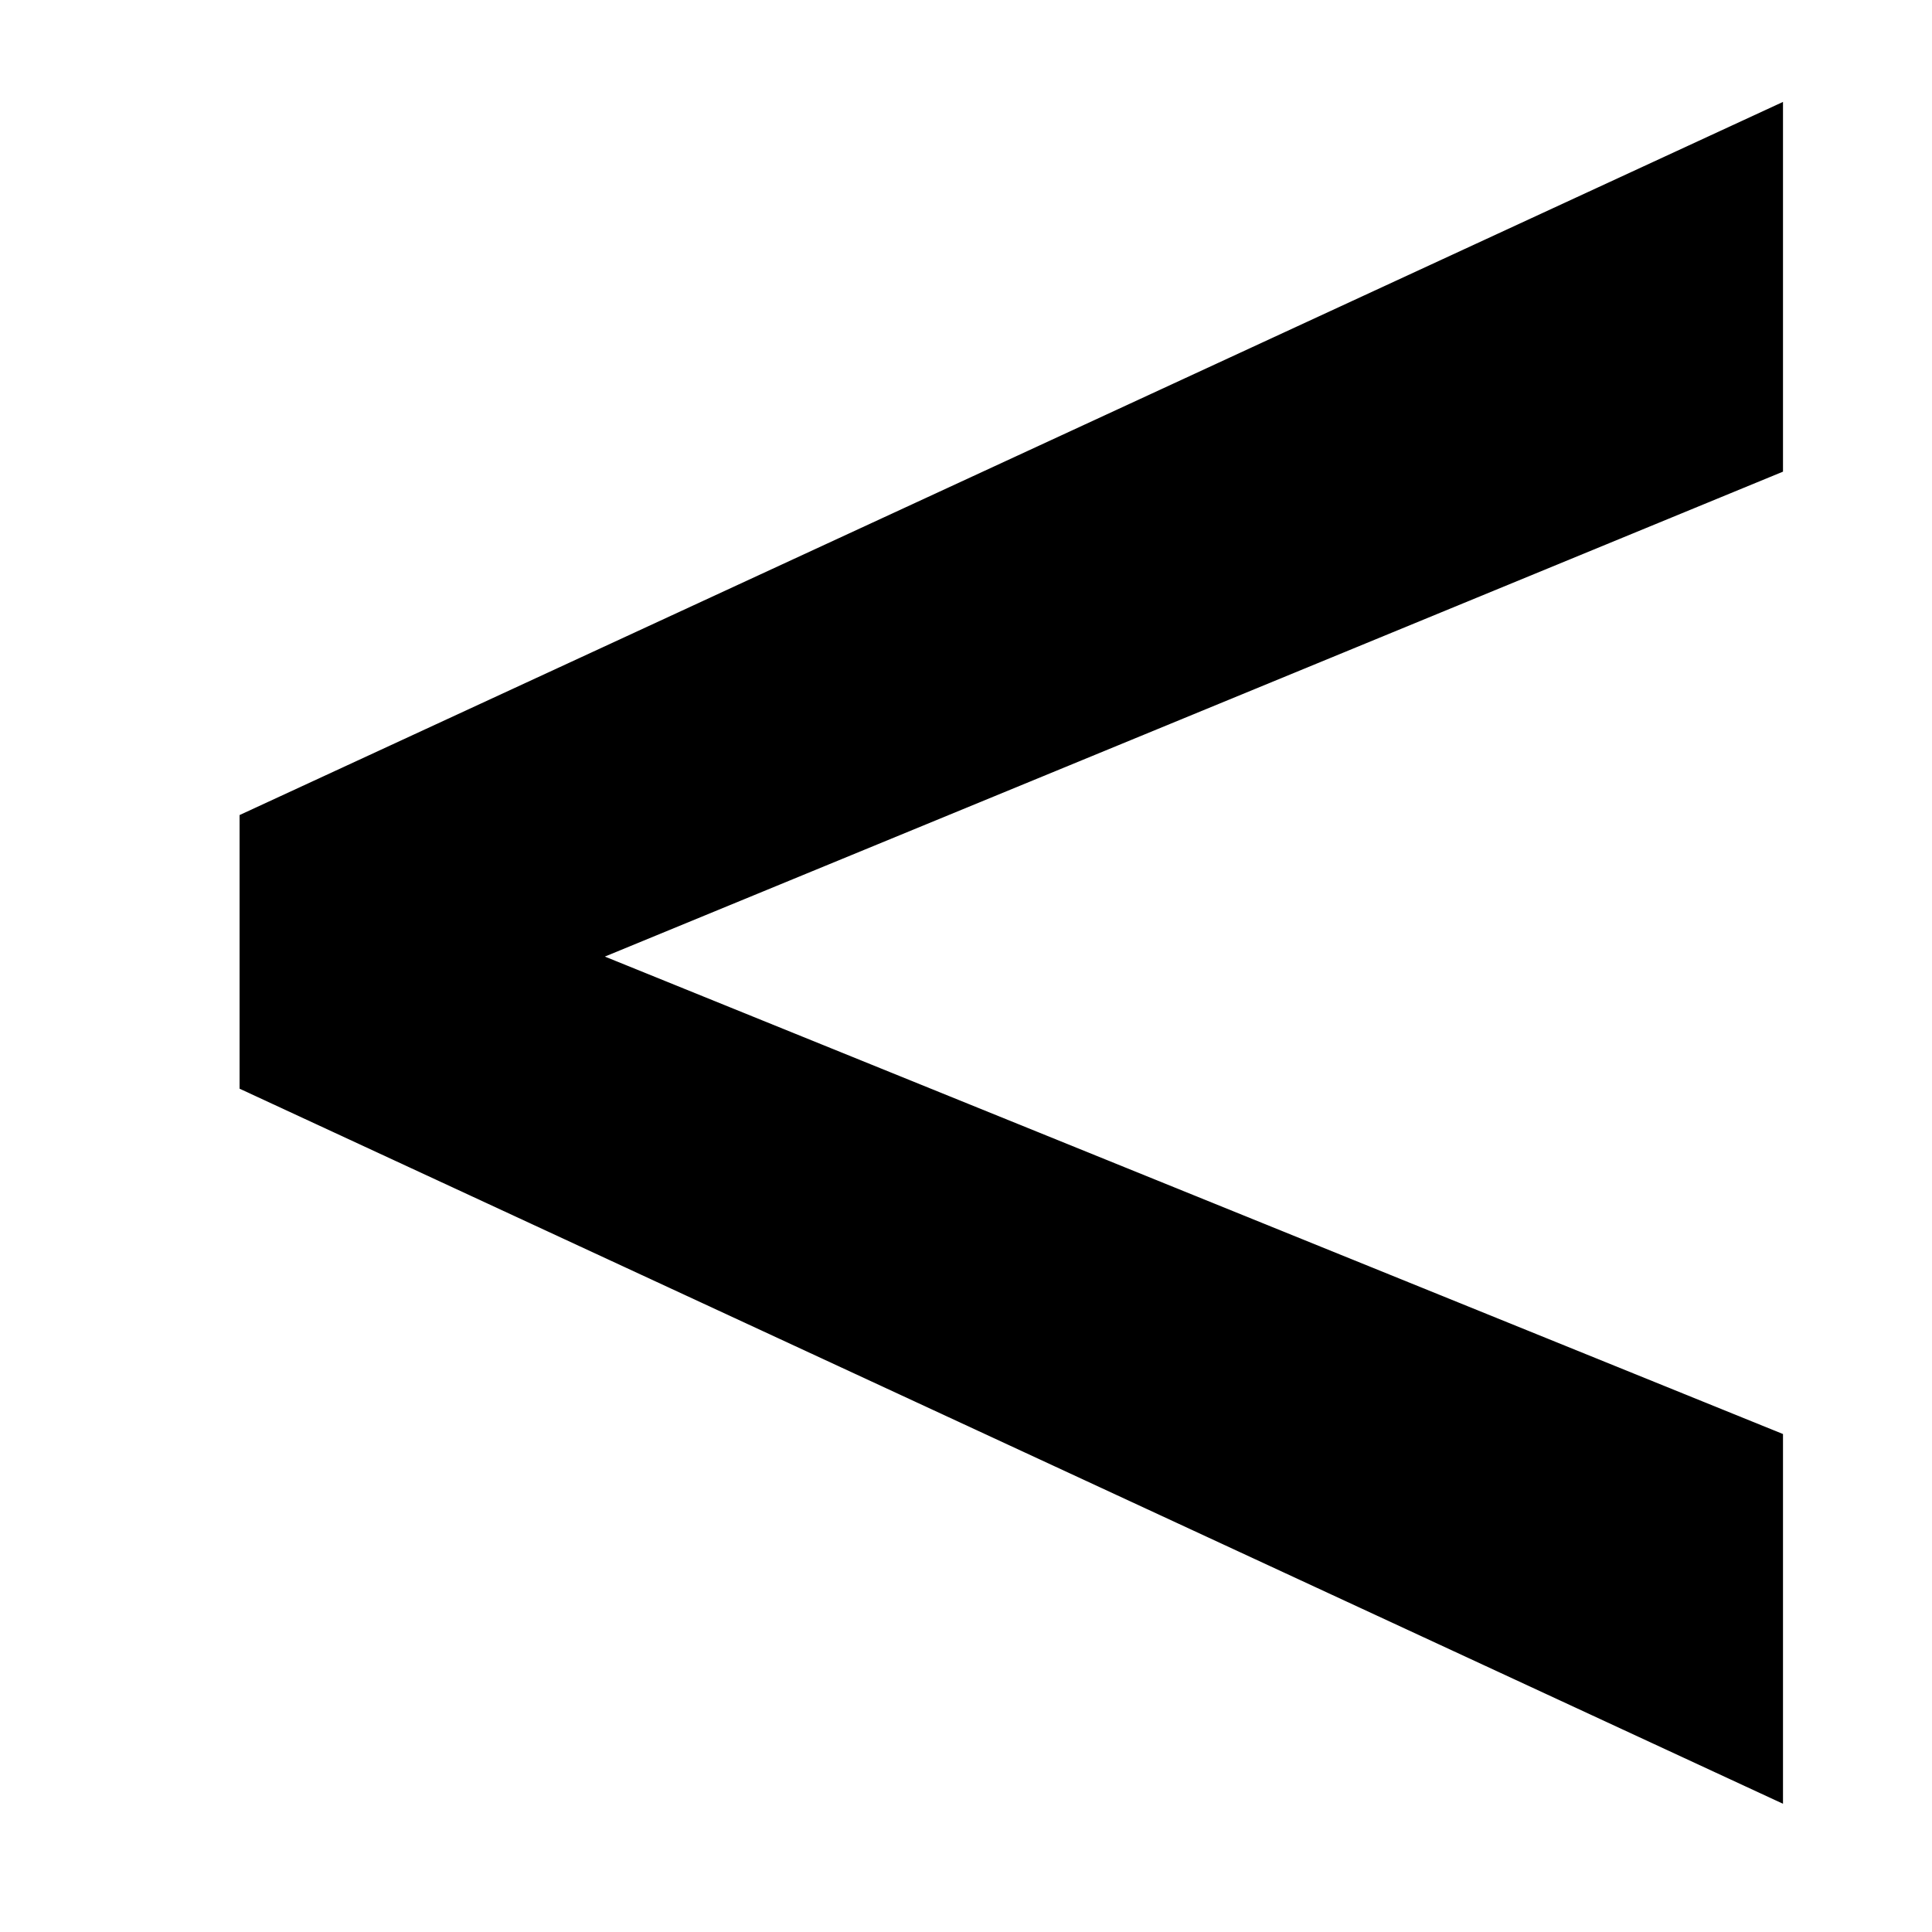 <svg width="8" height="8" viewBox="0 0 8 8" fill="none" xmlns="http://www.w3.org/2000/svg">
<path d="M1.984 3.75L7.383 5.938V7.469L0.992 4.508V3.609L1.984 3.75ZM7.383 1.953L1.992 4.172L0.992 4.281V3.375L7.383 0.422V1.953Z" fill="black"/>
</svg>
